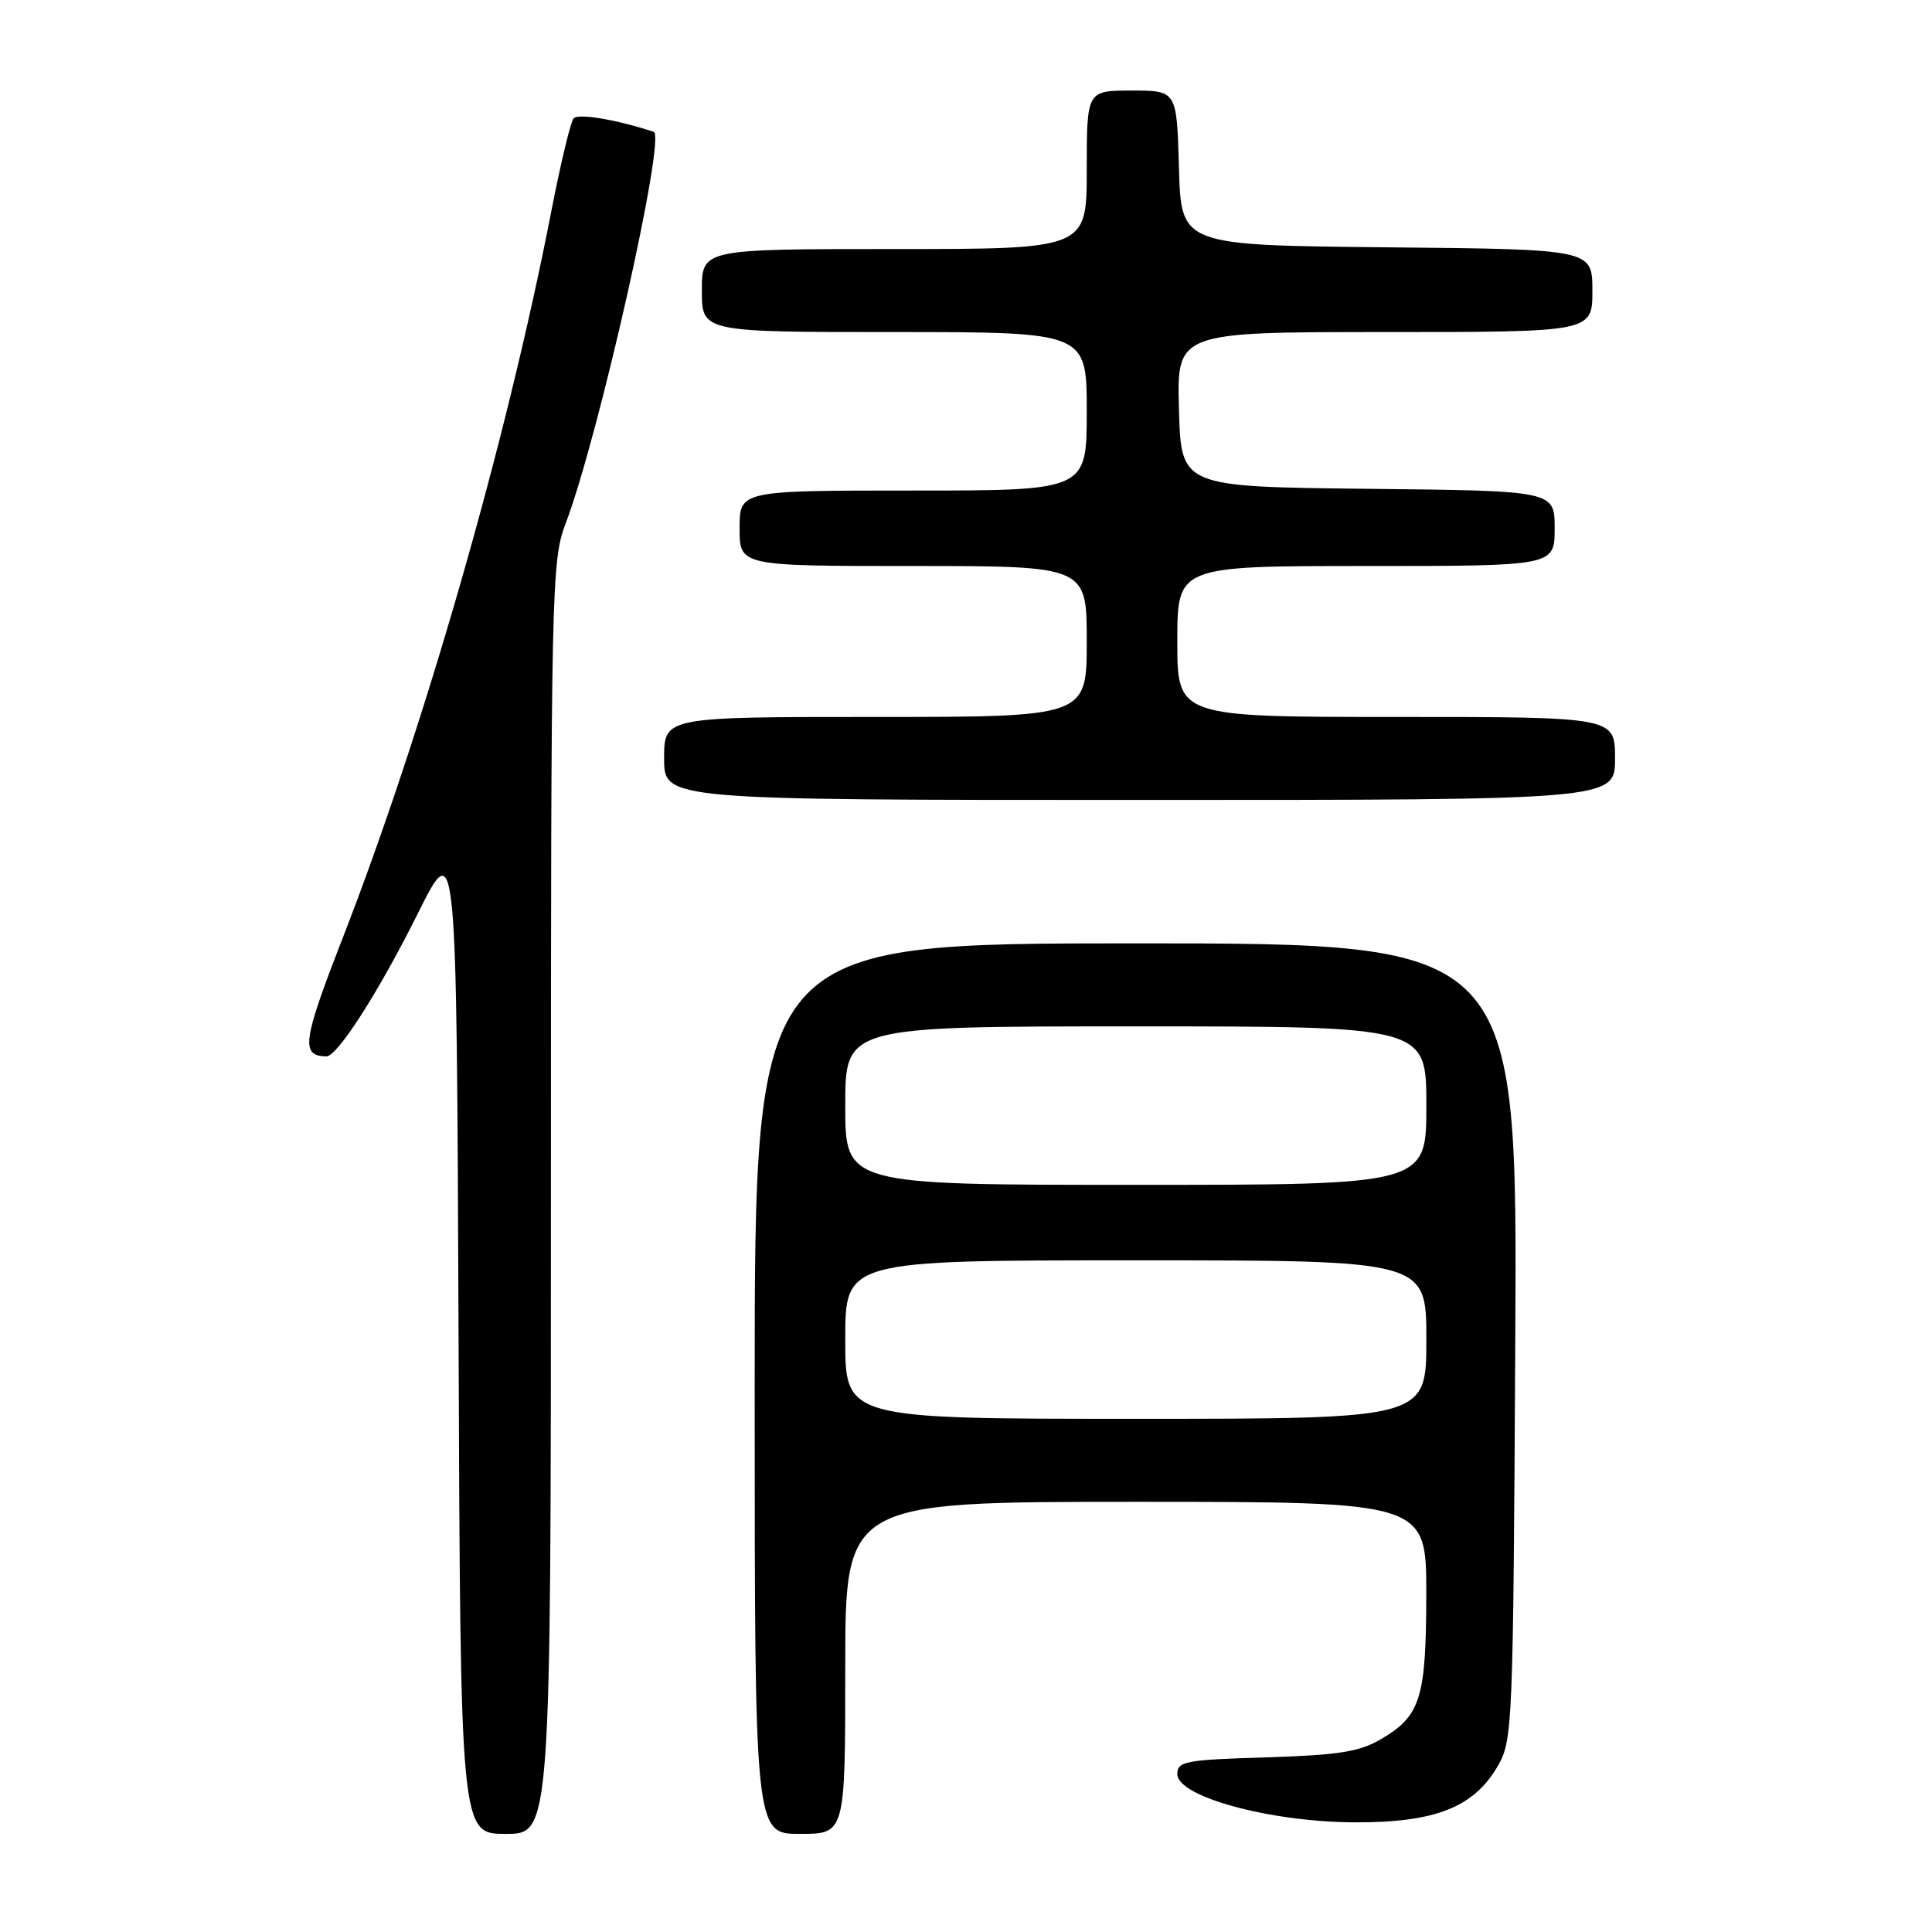 <?xml version="1.0" encoding="UTF-8" standalone="no"?>
<!DOCTYPE svg PUBLIC "-//W3C//DTD SVG 1.1//EN" "http://www.w3.org/Graphics/SVG/1.1/DTD/svg11.dtd" >
<svg xmlns="http://www.w3.org/2000/svg" xmlns:xlink="http://www.w3.org/1999/xlink" version="1.1" viewBox="0 0 256 256">
 <g >
 <path fill="currentColor"
d=" M 73.00 158.75 C 73.00 77.75 73.08 74.30 74.94 69.39 C 79.33 57.84 88.29 18.02 86.62 17.47 C 81.75 15.86 76.62 14.99 76.01 15.68 C 75.61 16.13 74.28 21.68 73.05 28.00 C 67.15 58.40 56.16 96.67 45.36 124.42 C 40.08 137.99 39.82 139.91 43.24 139.98 C 44.69 140.01 50.22 131.37 55.33 121.11 C 60.50 110.72 60.50 110.72 60.76 176.86 C 61.01 243.00 61.01 243.00 67.01 243.00 C 73.00 243.00 73.00 243.00 73.00 158.75 Z  M 112.00 221.00 C 112.00 199.00 112.00 199.00 150.50 199.00 C 189.00 199.00 189.00 199.00 188.99 211.25 C 188.97 225.04 188.24 227.36 183.00 230.44 C 180.13 232.13 177.38 232.56 167.75 232.86 C 157.08 233.18 156.00 233.38 156.00 235.08 C 156.00 238.08 168.33 241.43 179.50 241.47 C 190.17 241.51 195.29 239.49 198.47 234.00 C 200.43 230.62 200.51 228.65 200.78 177.75 C 201.07 125.00 201.07 125.00 150.53 125.00 C 100.00 125.00 100.00 125.00 100.00 184.00 C 100.00 243.00 100.00 243.00 106.00 243.00 C 112.00 243.00 112.00 243.00 112.00 221.00 Z  M 214.00 100.50 C 214.00 95.00 214.00 95.00 185.00 95.00 C 156.00 95.00 156.00 95.00 156.00 85.00 C 156.00 75.00 156.00 75.00 181.00 75.00 C 206.00 75.00 206.00 75.00 206.00 70.02 C 206.00 65.03 206.00 65.03 181.25 64.77 C 156.50 64.50 156.50 64.50 156.22 54.25 C 155.93 44.00 155.93 44.00 183.47 44.00 C 211.00 44.00 211.00 44.00 211.00 38.52 C 211.00 33.03 211.00 33.03 183.75 32.77 C 156.50 32.50 156.50 32.50 156.22 22.25 C 155.93 12.00 155.93 12.00 149.97 12.00 C 144.00 12.00 144.00 12.00 144.00 22.50 C 144.00 33.00 144.00 33.00 118.50 33.00 C 93.00 33.00 93.00 33.00 93.00 38.50 C 93.00 44.00 93.00 44.00 118.50 44.00 C 144.00 44.00 144.00 44.00 144.00 54.50 C 144.00 65.00 144.00 65.00 121.00 65.00 C 98.00 65.00 98.00 65.00 98.00 70.00 C 98.00 75.00 98.00 75.00 121.00 75.00 C 144.00 75.00 144.00 75.00 144.00 85.00 C 144.00 95.00 144.00 95.00 116.00 95.00 C 88.00 95.00 88.00 95.00 88.00 100.50 C 88.00 106.00 88.00 106.00 151.00 106.00 C 214.00 106.00 214.00 106.00 214.00 100.50 Z  M 112.00 177.50 C 112.00 167.00 112.00 167.00 150.50 167.00 C 189.00 167.00 189.00 167.00 189.00 177.50 C 189.00 188.00 189.00 188.00 150.50 188.00 C 112.00 188.00 112.00 188.00 112.00 177.50 Z  M 112.00 146.50 C 112.00 136.00 112.00 136.00 150.50 136.00 C 189.00 136.00 189.00 136.00 189.00 146.50 C 189.00 157.00 189.00 157.00 150.50 157.00 C 112.00 157.00 112.00 157.00 112.00 146.50 Z "/>
</g>
</svg>